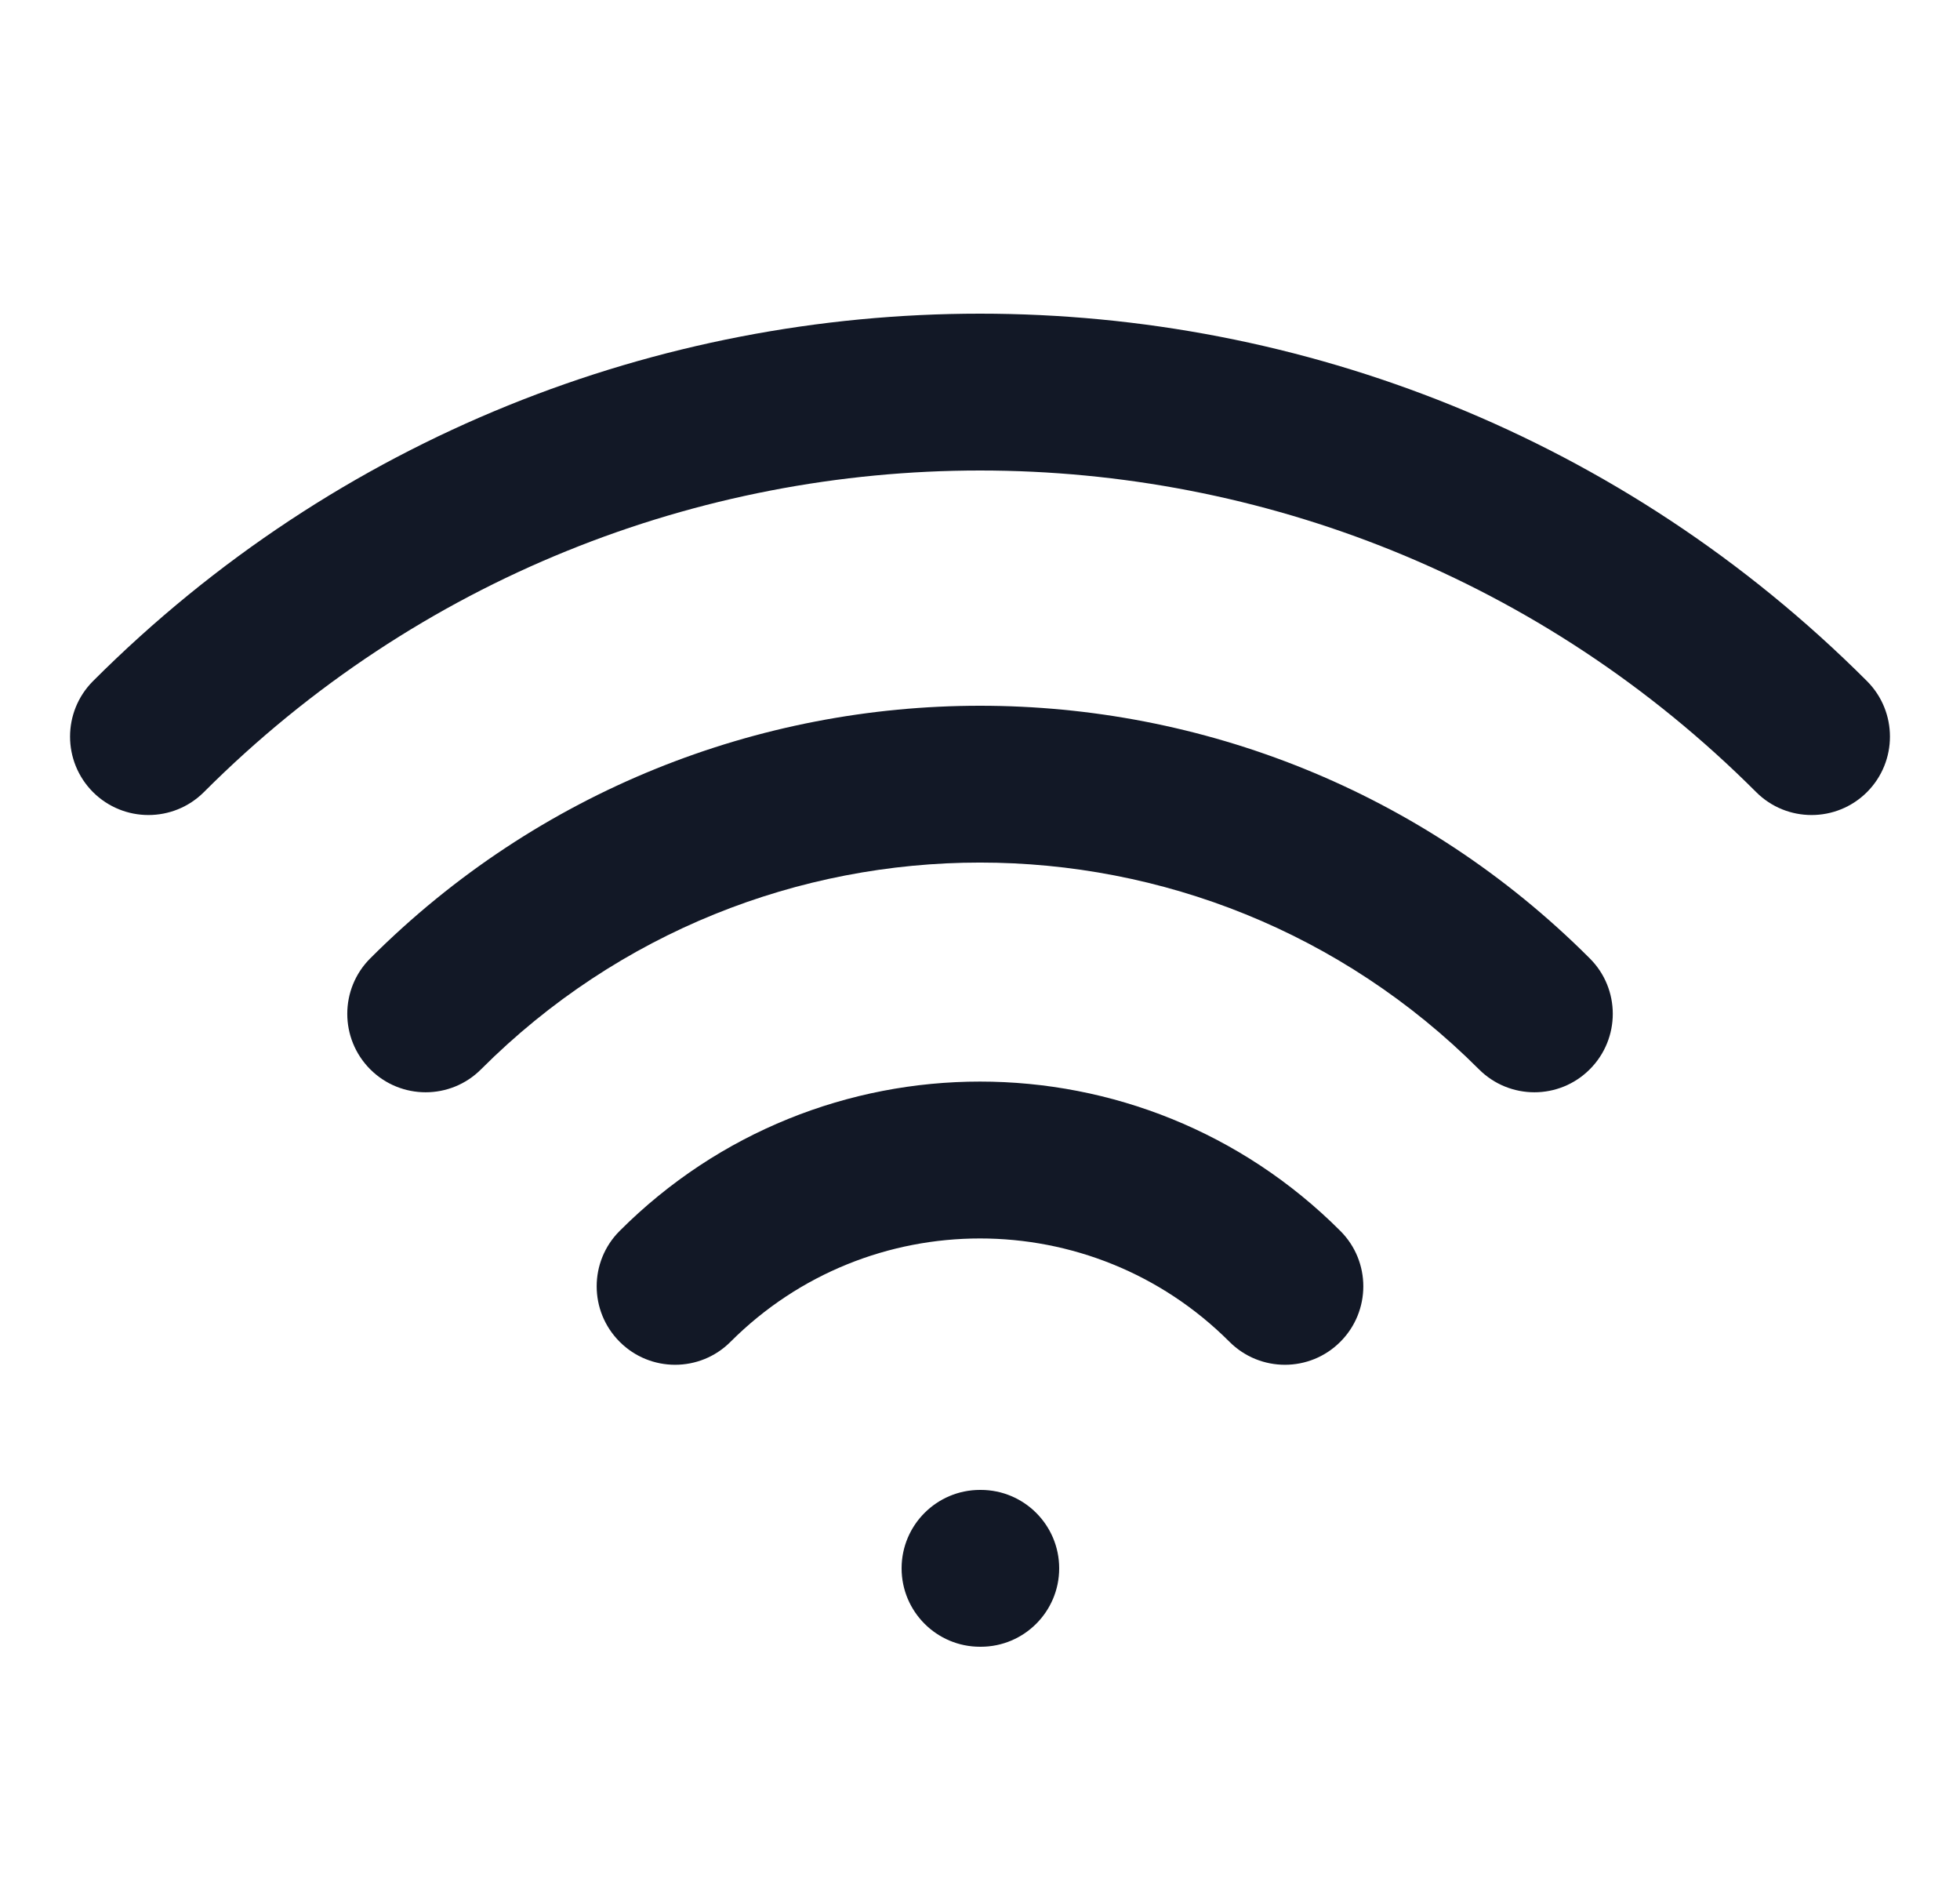 <svg width="25" height="24" viewBox="0 0 25 24" fill="none" xmlns="http://www.w3.org/2000/svg">
<g clip-path="url(#clip0_271_1949)">
<path fill-rule="evenodd" clip-rule="evenodd" d="M22.4 10.101C16.932 4.633 8.068 4.633 2.601 10.101C2.21 10.491 1.577 10.491 1.186 10.101C0.796 9.71 0.796 9.077 1.186 8.686C7.435 2.438 17.566 2.438 23.814 8.686C24.204 9.077 24.204 9.71 23.814 10.101C23.423 10.491 22.79 10.491 22.4 10.101ZM18.864 13.636C15.349 10.121 9.651 10.121 6.136 13.636C5.746 14.027 5.113 14.027 4.722 13.636C4.332 13.245 4.332 12.612 4.722 12.222C9.018 7.926 15.983 7.926 20.278 12.222C20.669 12.612 20.669 13.245 20.278 13.636C19.888 14.027 19.255 14.027 18.864 13.636ZM15.682 17.111C13.925 15.354 11.075 15.354 9.318 17.111C8.928 17.502 8.294 17.502 7.904 17.111C7.513 16.72 7.513 16.087 7.904 15.697C10.442 13.158 14.558 13.158 17.096 15.697C17.487 16.087 17.487 16.72 17.096 17.111C16.706 17.502 16.073 17.502 15.682 17.111ZM11.5 20C11.5 19.448 11.948 19 12.5 19H12.51C13.062 19 13.51 19.448 13.51 20C13.51 20.552 13.062 21 12.51 21H12.5C11.948 21 11.5 20.552 11.5 20Z" fill="#121826"/>
</g>
<defs>
<clipPath id="clip0_271_1949">
<rect width="24" height="24" fill="white" transform="translate(0.5)"/>
</clipPath>
</defs>
</svg>

